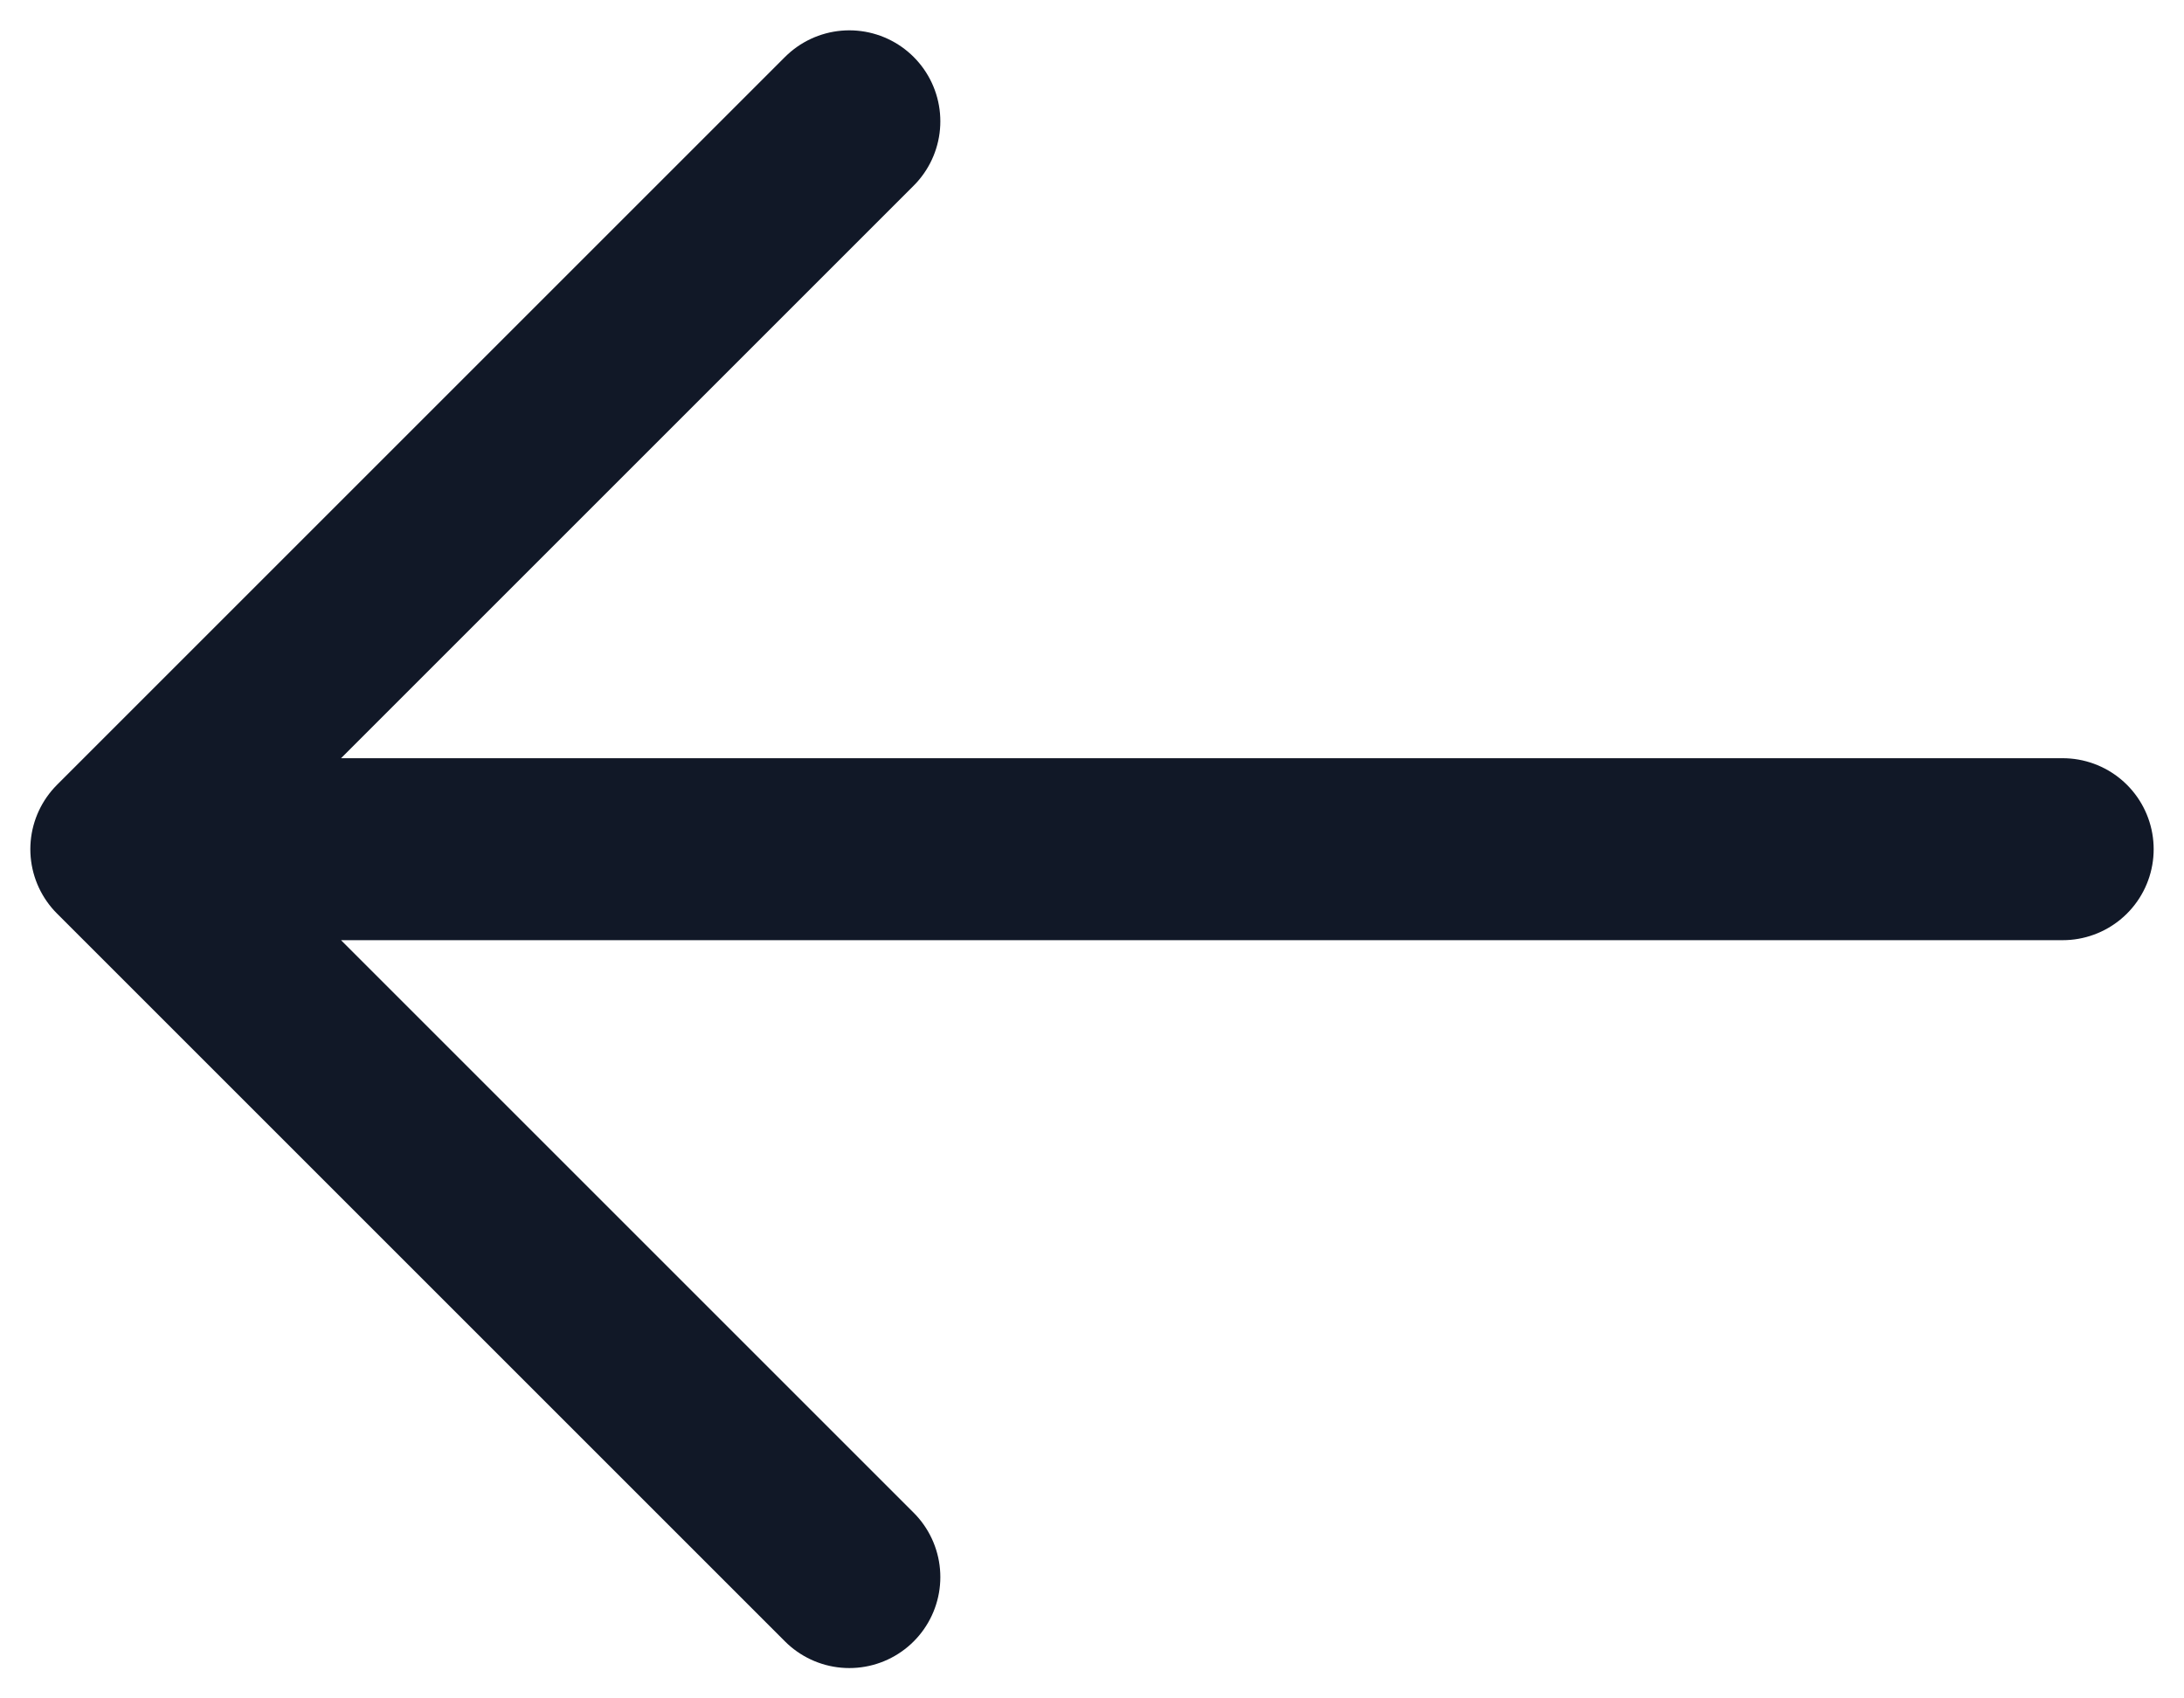 <svg width="18" height="14" viewBox="0 0 18 14" fill="none" xmlns="http://www.w3.org/2000/svg">
<path d="M17 7H1M1 7L7 13M1 7L7 1" stroke="#111827" stroke-width="1.5" stroke-linecap="round" stroke-linejoin="round"/>
</svg>
